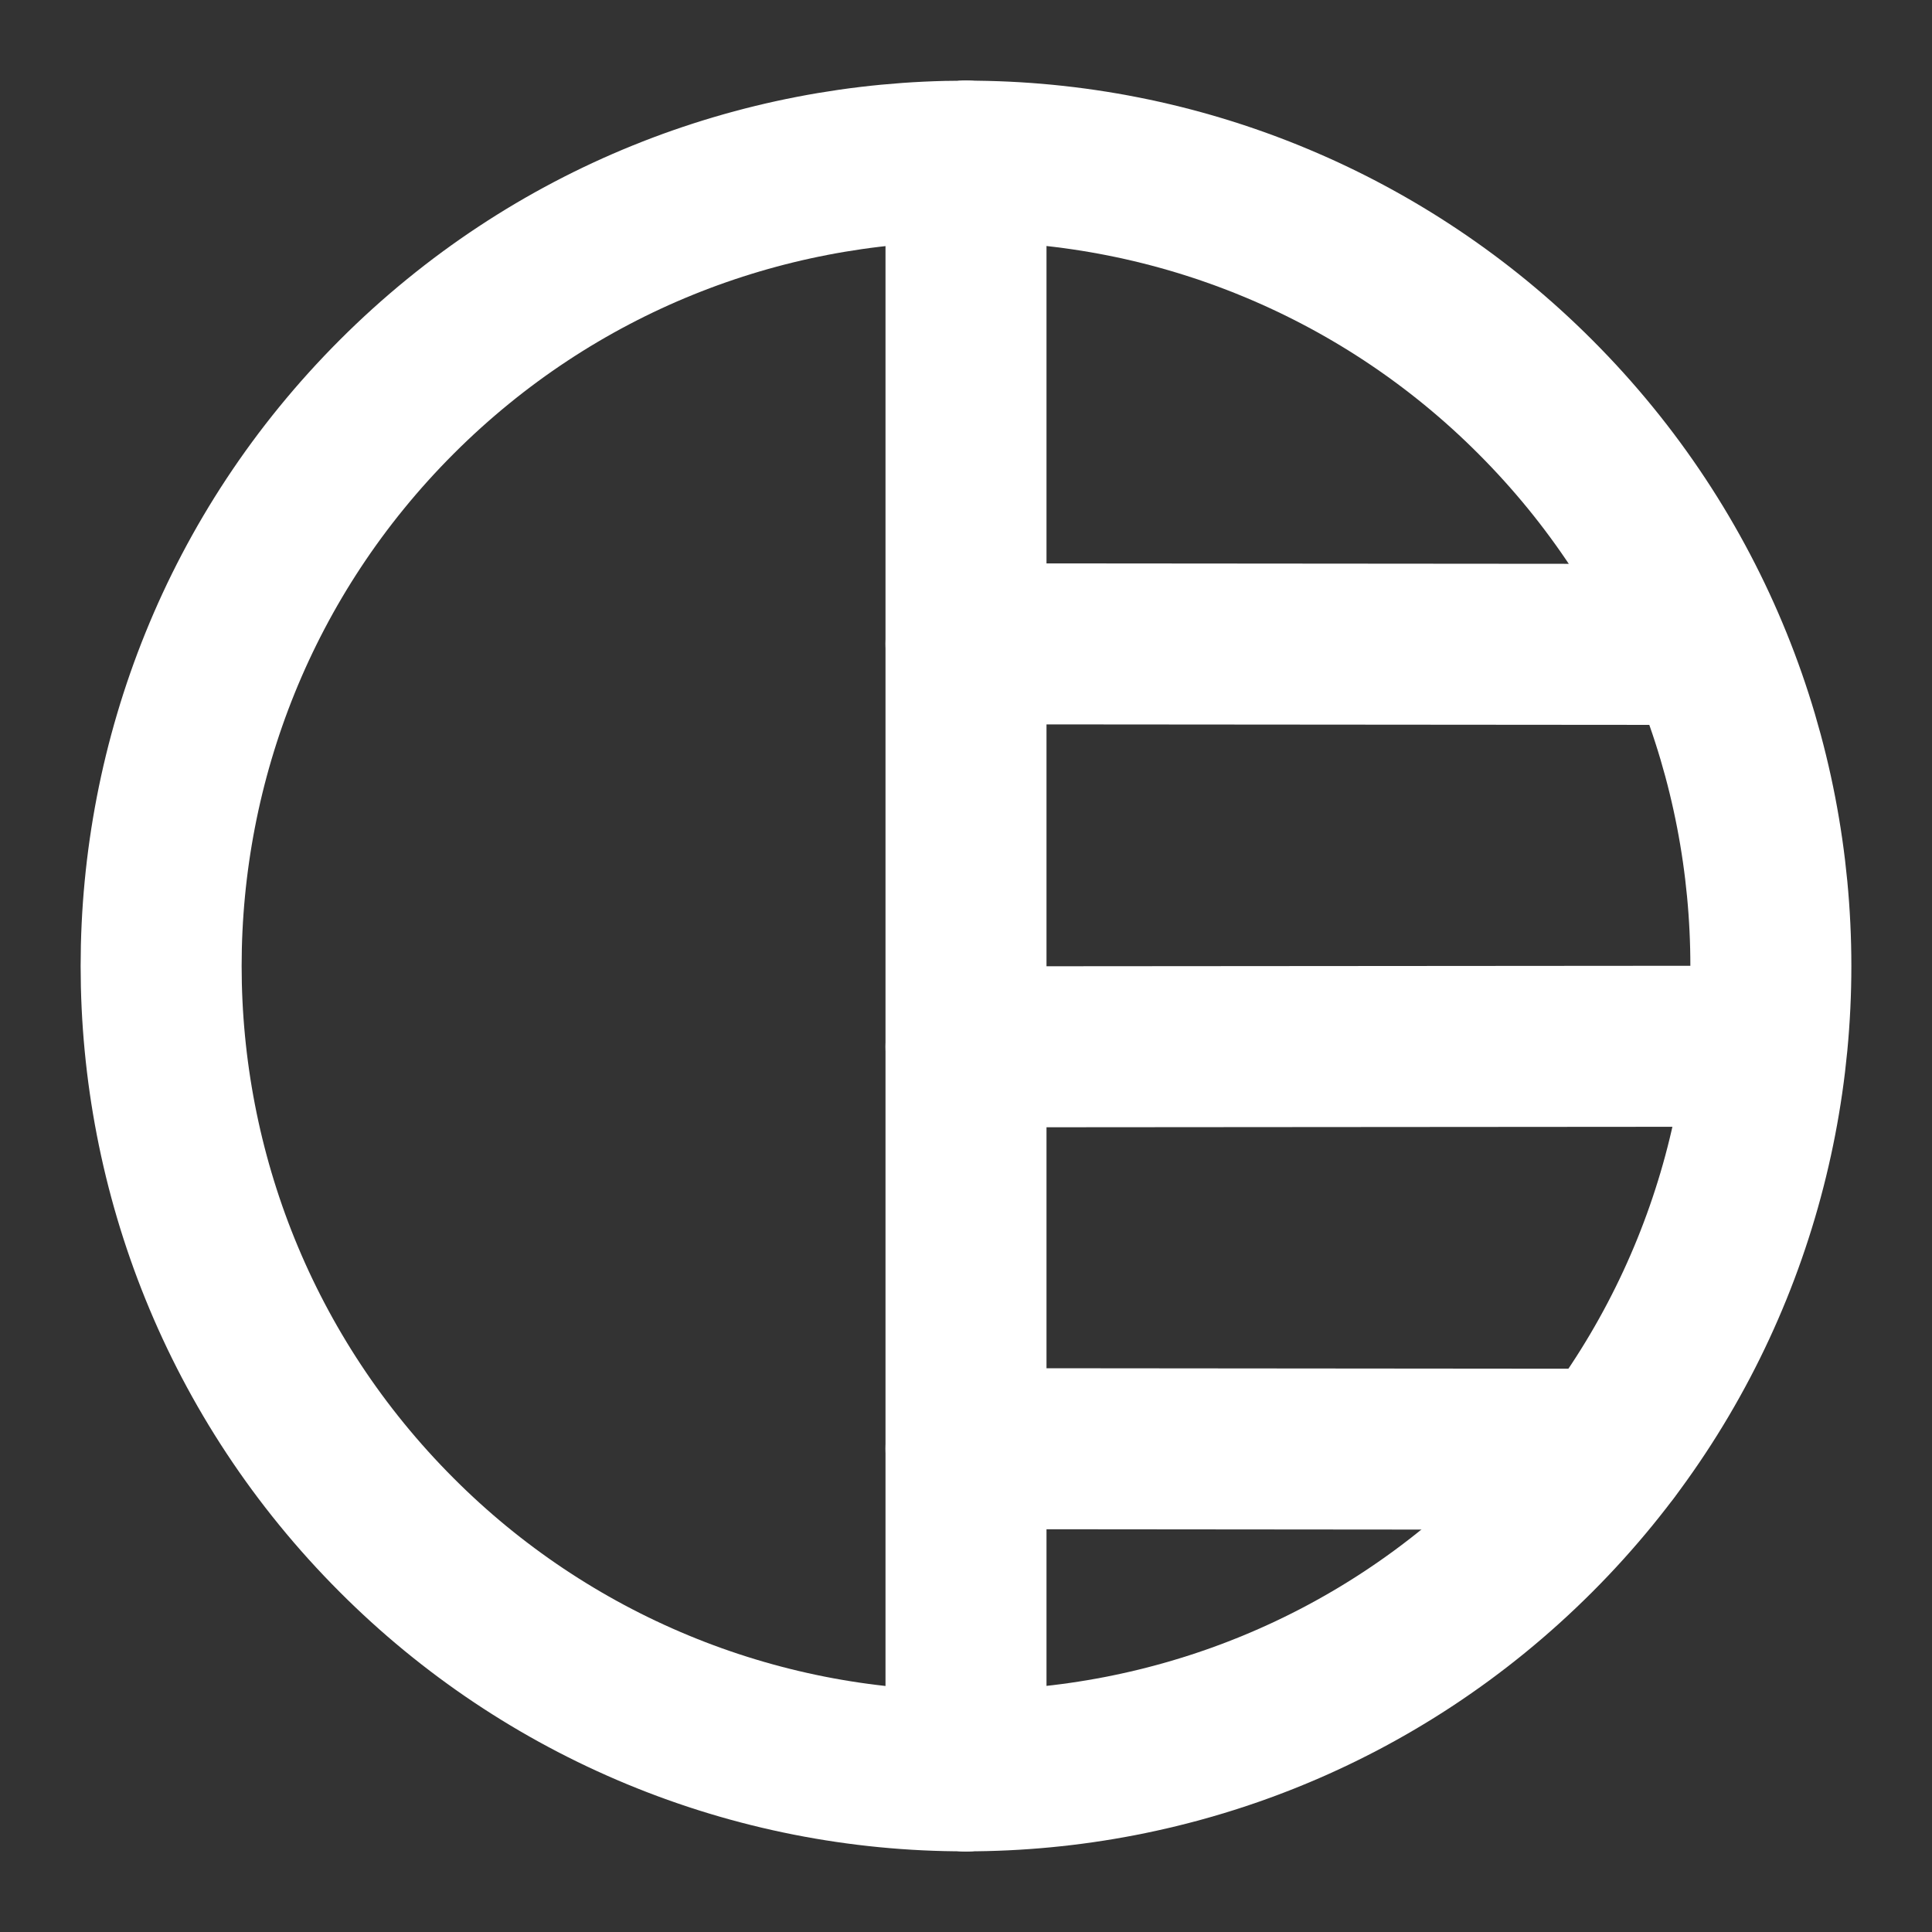 <svg width="24" height="24" viewBox="0 0 24 24" fill="none" xmlns="http://www.w3.org/2000/svg">
<rect x="0" y="0" width="24" height="24" fill="#333333" stroke="none"/>
<path d="M12 21.998C10.687 22 9.386 21.743 8.172 21.24C6.959 20.738 5.857 20.001 4.929 19.071C1.026 15.168 1.026 8.832 4.929 4.929C6.881 2.977 9.44 2.002 12 2.002" stroke="white" stroke-width="2" stroke-linecap="round" stroke-linejoin="round"/>
<path d="M12 2.002C13.313 2 14.614 2.257 15.828 2.76C17.041 3.262 18.143 3.999 19.071 4.929C22.974 8.832 22.974 15.168 19.071 19.071C17.119 21.023 14.56 21.998 12 21.998" stroke="white" stroke-width="2" stroke-linecap="round" stroke-linejoin="round"/>
<path d="M12 2.002V21.998" stroke="white" stroke-width="2" stroke-linecap="round" stroke-linejoin="round"/>
<path d="M12 17.996L19.997 18.003" stroke="white" stroke-width="2" stroke-linecap="round" stroke-linejoin="round"/>
<path d="M12 13.004L21.299 12.997" stroke="white" stroke-width="2" stroke-miterlimit="10" stroke-linecap="round" stroke-linejoin="round"/>
<path d="M12 7.998L20.902 8.005" stroke="white" stroke-width="2" stroke-linecap="round" stroke-linejoin="round"/>
</svg>
